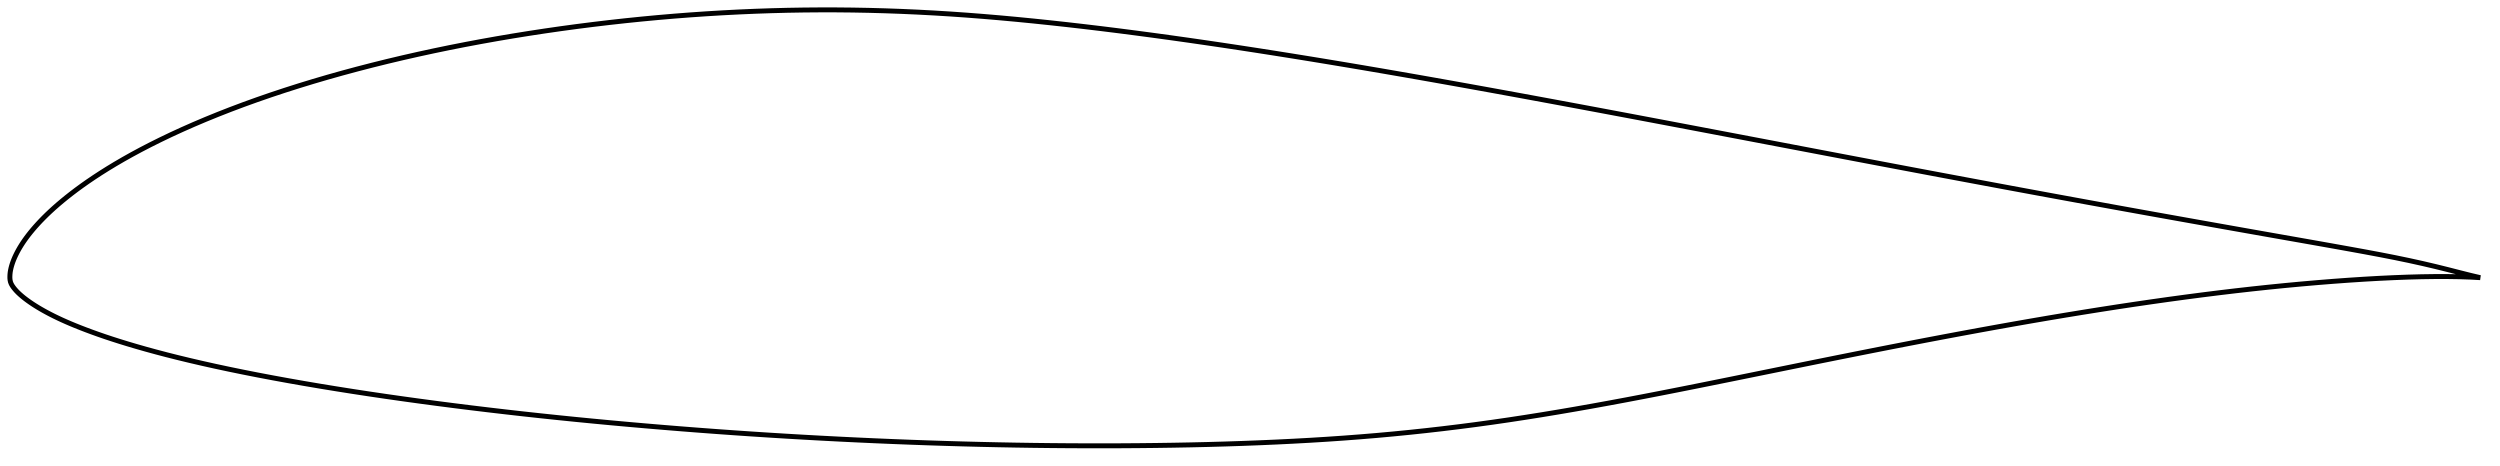 <?xml version="1.0" encoding="utf-8" ?>
<svg baseProfile="full" height="188.465" version="1.1" width="1011.986" xmlns="http://www.w3.org/2000/svg" xmlns:ev="http://www.w3.org/2001/xml-events" xmlns:xlink="http://www.w3.org/1999/xlink"><defs /><polygon fill="none" points="1003.986,112.394 1000.204,111.504 995.653,110.361 990.881,109.136 985.875,107.895 980.643,106.668 975.192,105.464 969.515,104.285 963.592,103.124 957.412,101.965 950.983,100.794 944.34,99.602 937.525,98.391 930.581,97.164 923.542,95.923 916.43,94.667 909.262,93.398 902.051,92.119 894.811,90.832 887.55,89.538 880.276,88.238 872.994,86.932 865.71,85.621 858.423,84.304 851.136,82.981 843.845,81.652 836.552,80.316 829.254,78.974 821.952,77.626 814.647,76.273 807.339,74.914 800.028,73.55 792.716,72.182 785.401,70.81 778.084,69.433 770.765,68.051 763.441,66.666 756.111,65.276 748.776,63.883 741.436,62.487 734.09,61.088 726.741,59.688 719.389,58.287 712.038,56.886 704.689,55.486 697.344,54.088 690.003,52.692 682.669,51.299 675.341,49.91 668.019,48.524 660.704,47.143 653.396,45.768 646.094,44.398 638.8,43.034 631.513,41.678 624.235,40.329 616.965,38.989 609.704,37.657 602.453,36.336 595.212,35.027 587.981,33.729 580.76,32.443 573.549,31.171 566.349,29.914 559.158,28.671 551.977,27.444 544.807,26.234 537.647,25.042 530.498,23.867 523.36,22.712 516.235,21.577 509.122,20.464 502.022,19.373 494.937,18.305 487.866,17.263 480.811,16.245 473.773,15.255 466.753,14.293 459.752,13.361 452.772,12.46 445.815,11.594 438.883,10.763 431.981,9.97 425.111,9.216 418.276,8.504 411.479,7.836 404.72,7.216 397.998,6.646 391.311,6.127 384.655,5.663 378.025,5.255 371.415,4.904 364.822,4.609 358.24,4.372 351.668,4.192 345.102,4.069 338.539,4.005 331.978,4.0 325.417,4.053 318.855,4.164 312.292,4.333 305.726,4.559 299.159,4.843 292.589,5.182 286.018,5.578 279.447,6.03 272.876,6.537 266.306,7.1 259.739,7.717 253.175,8.389 246.617,9.114 240.066,9.893 233.524,10.726 226.993,11.611 220.478,12.55 213.98,13.541 207.505,14.584 201.054,15.679 194.633,16.828 188.243,18.029 181.886,19.283 175.566,20.592 169.282,21.955 163.039,23.372 156.84,24.843 150.689,26.368 144.592,27.946 138.554,29.576 132.583,31.256 126.685,32.987 120.869,34.766 115.143,36.592 109.515,38.462 103.993,40.373 98.588,42.322 93.312,44.305 88.176,46.315 83.189,48.347 78.364,50.394 73.713,52.449 69.245,54.504 64.971,56.551 60.896,58.58 57.023,60.586 53.356,62.563 49.894,64.504 46.634,66.405 43.571,68.262 40.697,70.071 38.003,71.833 35.481,73.545 33.123,75.208 30.918,76.822 28.858,78.386 26.932,79.903 25.13,81.373 23.444,82.799 21.867,84.184 20.391,85.53 19.011,86.838 17.719,88.111 16.51,89.351 15.377,90.559 14.314,91.737 13.319,92.887 12.387,94.01 11.517,95.108 10.705,96.182 9.949,97.233 9.246,98.264 8.594,99.274 7.989,100.266 7.43,101.24 6.914,102.197 6.44,103.138 6.007,104.064 5.616,104.975 5.266,105.872 4.957,106.755 4.689,107.624 4.461,108.481 4.275,109.326 4.134,110.16 4.045,110.978 4.002,111.779 4.0,112.571 4.076,113.365 4.248,114.16 4.55,114.931 4.97,115.667 5.467,116.379 6.021,117.078 6.628,117.764 7.286,118.439 7.994,119.105 8.747,119.766 9.547,120.424 10.394,121.082 11.286,121.742 12.227,122.406 13.218,123.075 14.264,123.749 15.366,124.43 16.529,125.118 17.755,125.816 19.05,126.524 20.417,127.243 21.864,127.974 23.397,128.717 25.022,129.475 26.747,130.247 28.58,131.036 30.529,131.843 32.604,132.672 34.815,133.524 37.174,134.402 39.696,135.307 42.394,136.24 45.284,137.201 48.379,138.191 51.692,139.211 55.237,140.262 59.028,141.343 63.073,142.452 67.378,143.585 71.944,144.738 76.764,145.906 81.831,147.083 87.137,148.267 92.671,149.45 98.414,150.629 104.345,151.799 110.442,152.955 116.687,154.097 123.061,155.219 129.544,156.32 136.119,157.396 142.773,158.448 149.494,159.474 156.273,160.475 163.103,161.449 169.976,162.397 176.885,163.319 183.825,164.215 190.789,165.086 197.775,165.93 204.78,166.749 211.799,167.542 218.833,168.309 225.881,169.051 232.942,169.768 240.016,170.46 247.104,171.129 254.202,171.775 261.311,172.397 268.428,172.998 275.55,173.576 282.677,174.131 289.806,174.664 296.937,175.173 304.068,175.66 311.201,176.123 318.335,176.563 325.47,176.98 332.608,177.375 339.748,177.746 346.889,178.094 354.031,178.419 361.172,178.722 368.312,179.001 375.45,179.257 382.584,179.489 389.714,179.697 396.839,179.881 403.96,180.04 411.077,180.175 418.189,180.284 425.296,180.368 432.398,180.426 439.493,180.459 446.582,180.465 453.661,180.445 460.729,180.398 467.785,180.324 474.825,180.221 481.847,180.088 488.848,179.925 495.825,179.729 502.775,179.5 509.696,179.237 516.584,178.938 523.437,178.602 530.256,178.226 537.041,177.807 543.794,177.345 550.519,176.835 557.22,176.278 563.901,175.67 570.569,175.012 577.227,174.304 583.88,173.545 590.535,172.734 597.195,171.871 603.866,170.955 610.555,169.985 617.265,168.964 624.003,167.893 630.773,166.774 637.579,165.608 644.425,164.398 651.314,163.146 658.249,161.854 665.231,160.525 672.26,159.162 679.333,157.77 686.449,156.353 693.599,154.916 700.777,153.465 707.973,152.004 715.179,150.539 722.387,149.073 729.592,147.61 736.79,146.153 743.978,144.707 751.155,143.272 758.319,141.852 765.47,140.447 772.607,139.059 779.728,137.689 786.835,136.34 793.925,135.011 800.999,133.706 808.057,132.424 815.097,131.168 822.121,129.938 829.128,128.736 836.118,127.564 843.093,126.421 850.05,125.31 856.99,124.231 863.911,123.187 870.811,122.178 877.686,121.206 884.534,120.273 891.352,119.38 898.137,118.529 904.886,117.723 911.598,116.963 918.27,116.25 924.899,115.584 931.475,114.968 937.985,114.402 944.412,113.887 950.74,113.425 956.947,113.02 963.013,112.675 968.917,112.393 974.641,112.174 980.17,112.023 985.489,111.946 990.588,111.941 995.462,112.016 1000.116,112.179 1003.986,112.394" stroke="black" stroke-width="2.0" /></svg>